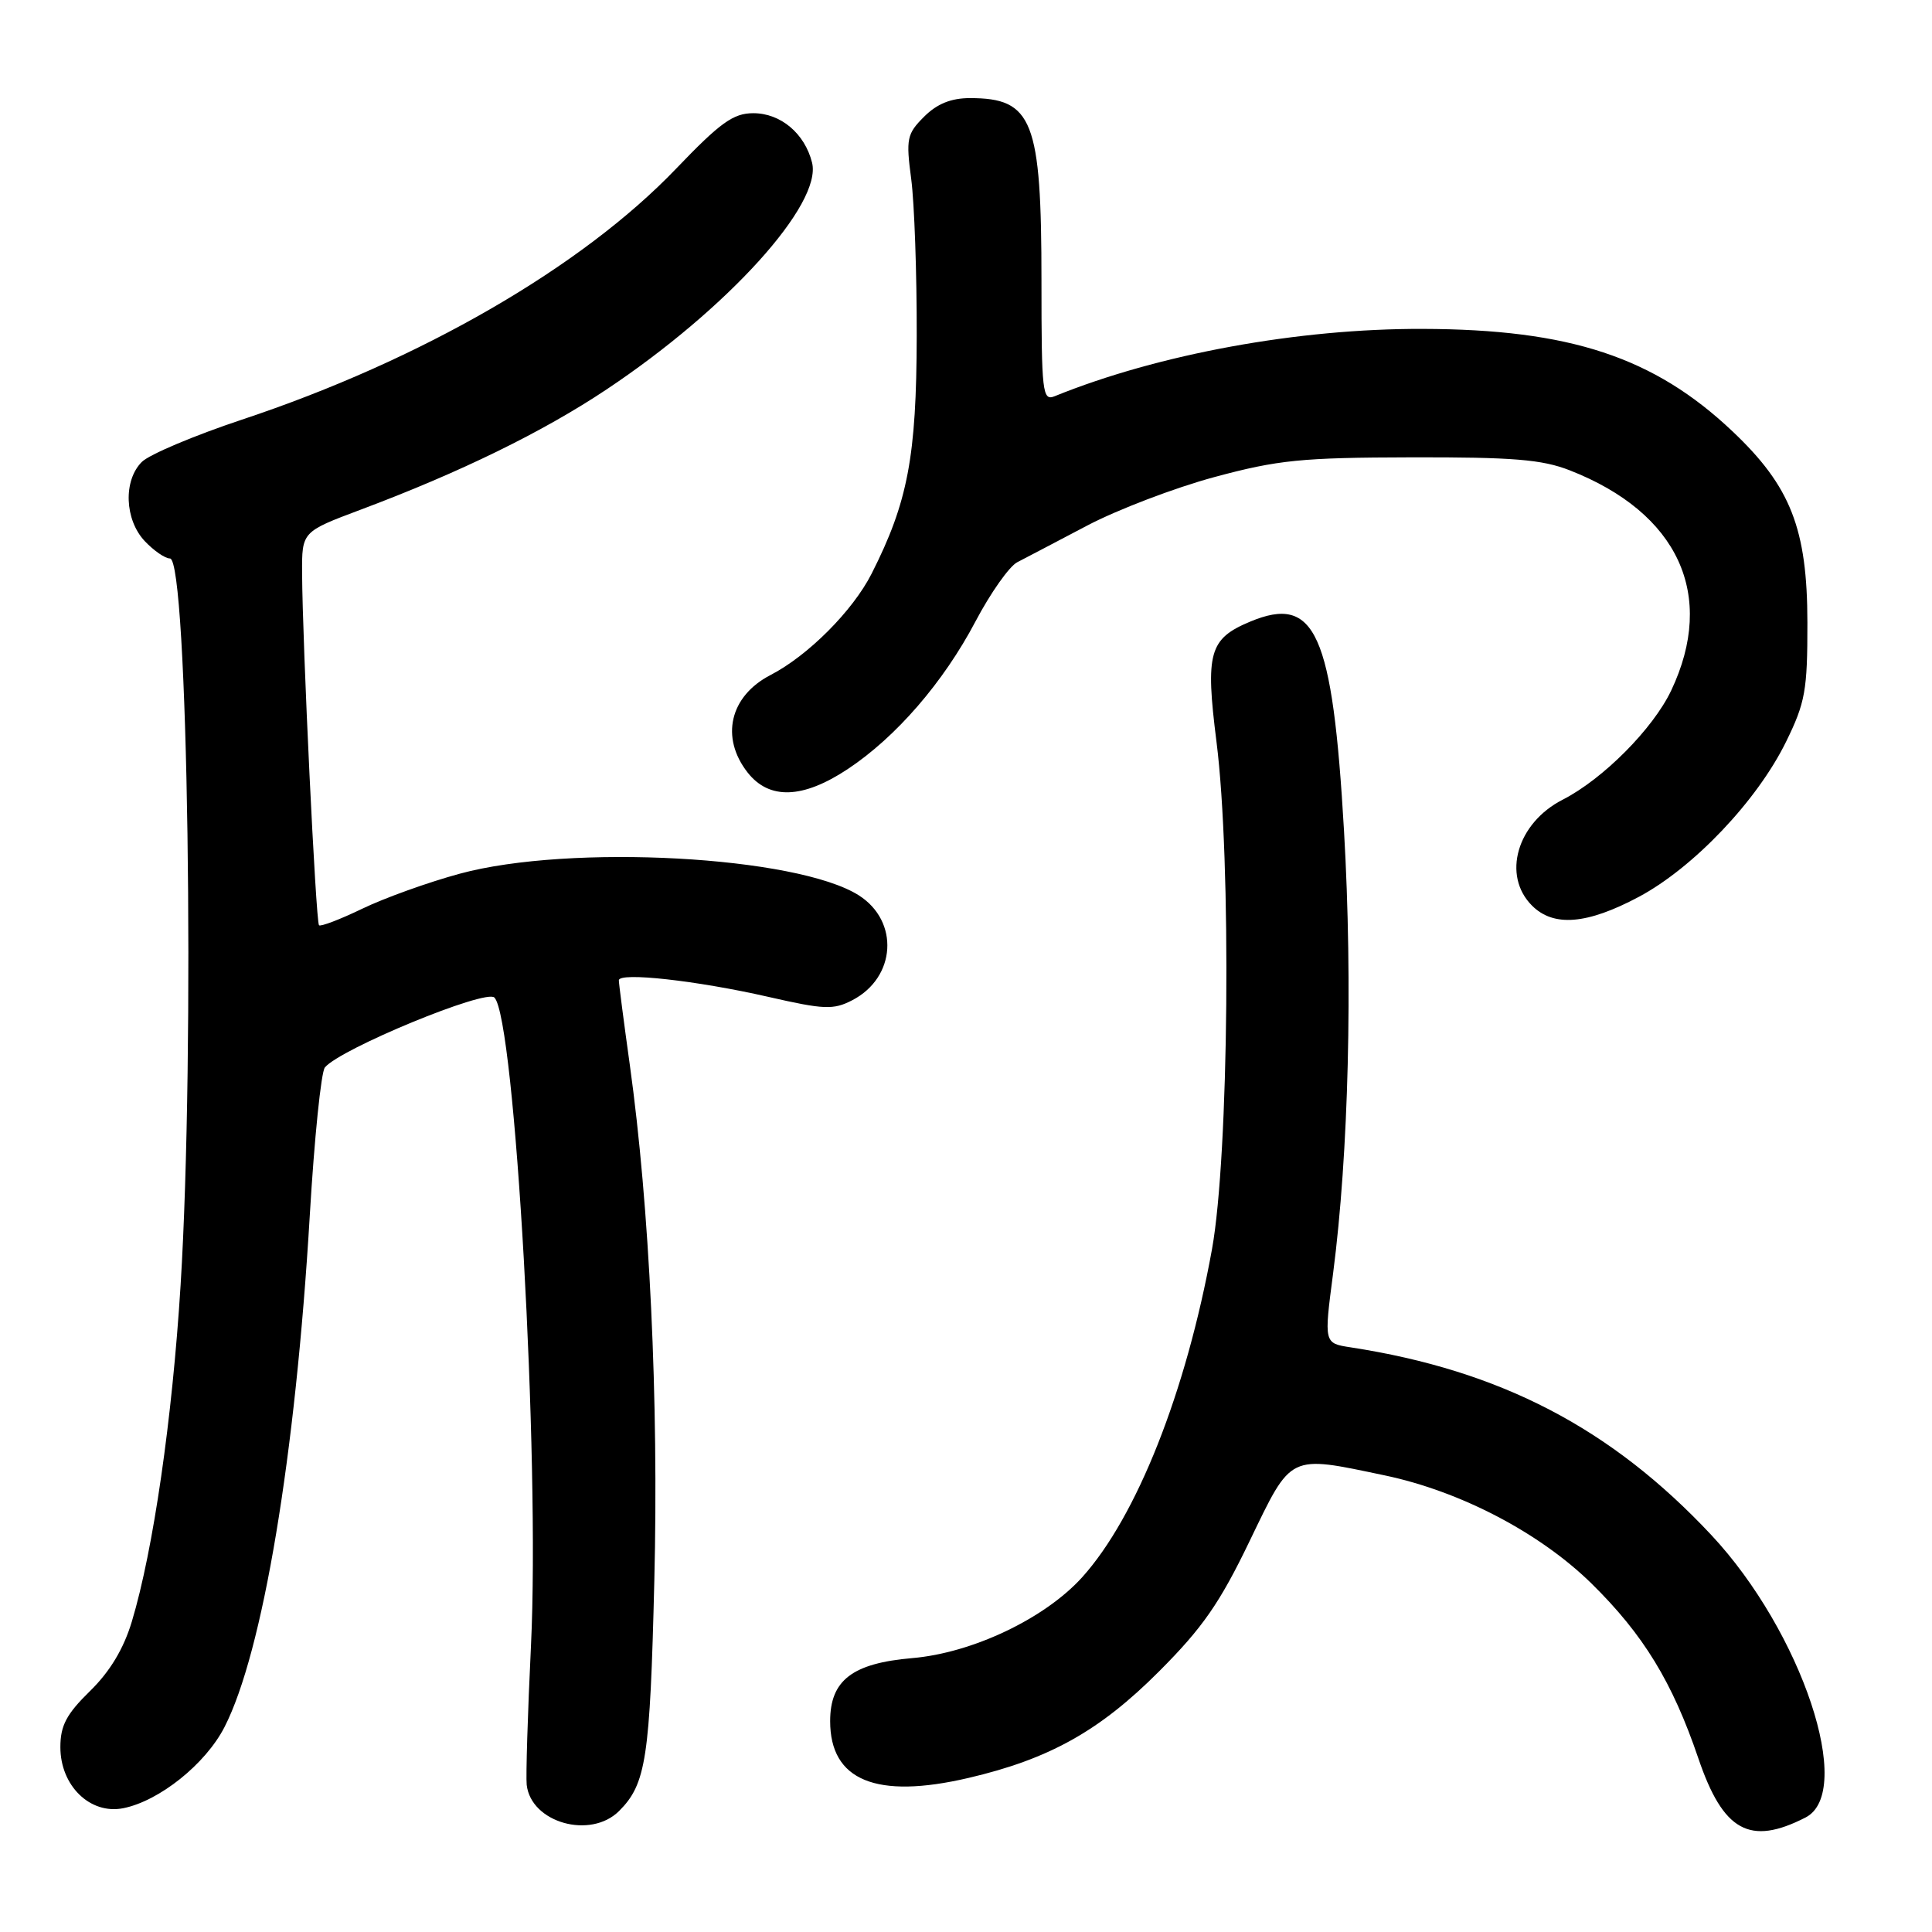<?xml version="1.0" encoding="UTF-8" standalone="no"?>
<!DOCTYPE svg PUBLIC "-//W3C//DTD SVG 1.1//EN" "http://www.w3.org/Graphics/SVG/1.1/DTD/svg11.dtd" >
<svg xmlns="http://www.w3.org/2000/svg" xmlns:xlink="http://www.w3.org/1999/xlink" version="1.1" viewBox="0 0 256 256">
 <g >
 <path fill="currentColor"
d=" M 239.24 240.83 C 245.83 237.46 238.75 216.22 226.76 203.40 C 213.51 189.24 198.82 181.59 178.97 178.53 C 175.43 177.99 175.43 177.99 176.64 168.75 C 178.71 152.80 179.26 130.37 178.09 110.11 C 176.57 83.80 174.30 78.76 165.65 82.37 C 160.22 84.64 159.70 86.50 161.19 98.28 C 163.19 114.02 162.84 153.08 160.60 165.50 C 157.17 184.44 150.62 200.99 143.37 209.02 C 138.43 214.47 128.85 219.03 120.86 219.71 C 112.94 220.39 110.00 222.65 110.00 228.06 C 110.00 235.93 116.10 238.44 128.31 235.59 C 139.03 233.09 145.71 229.36 153.59 221.46 C 159.34 215.70 161.62 212.43 165.59 204.18 C 171.20 192.56 170.68 192.81 183.50 195.50 C 193.53 197.61 204.04 203.11 210.89 209.83 C 217.76 216.59 221.60 222.87 225.04 232.99 C 228.33 242.67 231.86 244.61 239.24 240.83 Z  M 82.04 239.96 C 85.61 236.39 86.13 233.00 86.70 209.50 C 87.29 185.61 86.07 159.86 83.45 141.08 C 82.65 135.34 82.00 130.31 82.00 129.90 C 82.00 128.78 92.34 129.93 101.81 132.09 C 109.20 133.78 110.43 133.83 112.92 132.54 C 118.73 129.54 119.20 122.08 113.80 118.64 C 105.61 113.43 75.52 111.80 60.92 115.77 C 56.75 116.90 50.94 118.99 48.00 120.41 C 45.06 121.83 42.48 122.81 42.27 122.60 C 41.85 122.18 40.07 85.15 40.03 75.98 C 40.00 70.46 40.00 70.46 47.75 67.55 C 60.96 62.60 71.94 57.23 80.39 51.59 C 96.43 40.89 108.98 27.03 107.60 21.54 C 106.63 17.68 103.44 15.00 99.82 15.00 C 97.17 15.00 95.45 16.23 89.57 22.37 C 77.06 35.42 55.74 47.74 32.04 55.61 C 25.74 57.71 19.78 60.22 18.79 61.21 C 16.32 63.68 16.51 68.85 19.17 71.69 C 20.37 72.96 21.87 74.00 22.52 74.00 C 24.90 74.00 25.86 139.19 23.93 170.29 C 22.83 187.99 20.31 205.43 17.47 214.86 C 16.39 218.46 14.57 221.49 11.93 224.07 C 8.80 227.13 8.00 228.65 8.00 231.51 C 8.00 236.62 11.94 240.46 16.32 239.60 C 21.10 238.65 27.22 233.76 29.74 228.86 C 34.82 218.97 39.16 192.92 41.05 161.02 C 41.65 150.85 42.55 142.04 43.05 141.44 C 45.10 138.97 64.36 131.03 65.51 132.18 C 68.25 134.92 71.55 193.33 70.36 218.00 C 69.92 227.07 69.67 235.40 69.79 236.50 C 70.36 241.52 78.25 243.75 82.04 239.96 Z  M 217.15 118.84 C 224.40 114.97 232.83 106.10 236.66 98.29 C 239.21 93.10 239.50 91.47 239.49 82.50 C 239.48 70.07 237.28 64.45 229.56 57.15 C 219.17 47.32 208.02 43.63 188.50 43.58 C 172.03 43.53 153.53 46.91 139.75 52.50 C 138.13 53.16 138.00 52.06 138.00 37.26 C 138.00 15.94 136.85 13.00 128.52 13.00 C 126.01 13.00 124.15 13.76 122.44 15.47 C 120.17 17.74 120.03 18.38 120.74 23.72 C 121.16 26.90 121.49 36.25 121.47 44.50 C 121.44 60.50 120.30 66.53 115.49 76.02 C 113.00 80.93 107.07 86.88 102.09 89.45 C 96.70 92.24 95.42 97.72 99.07 102.37 C 101.93 106.00 106.37 105.85 112.31 101.92 C 118.73 97.67 125.01 90.41 129.27 82.32 C 131.25 78.57 133.73 75.05 134.79 74.50 C 135.85 73.95 140.02 71.77 144.04 69.65 C 148.07 67.53 155.67 64.63 160.93 63.21 C 169.35 60.94 172.48 60.63 187.00 60.60 C 200.45 60.57 204.33 60.88 208.00 62.32 C 222.41 67.96 227.43 78.87 221.44 91.50 C 219.03 96.57 212.40 103.24 207.05 105.97 C 201.01 109.06 199.00 116.00 203.00 120.00 C 205.86 122.86 210.30 122.49 217.15 118.84 Z "/>
</g>
</svg>